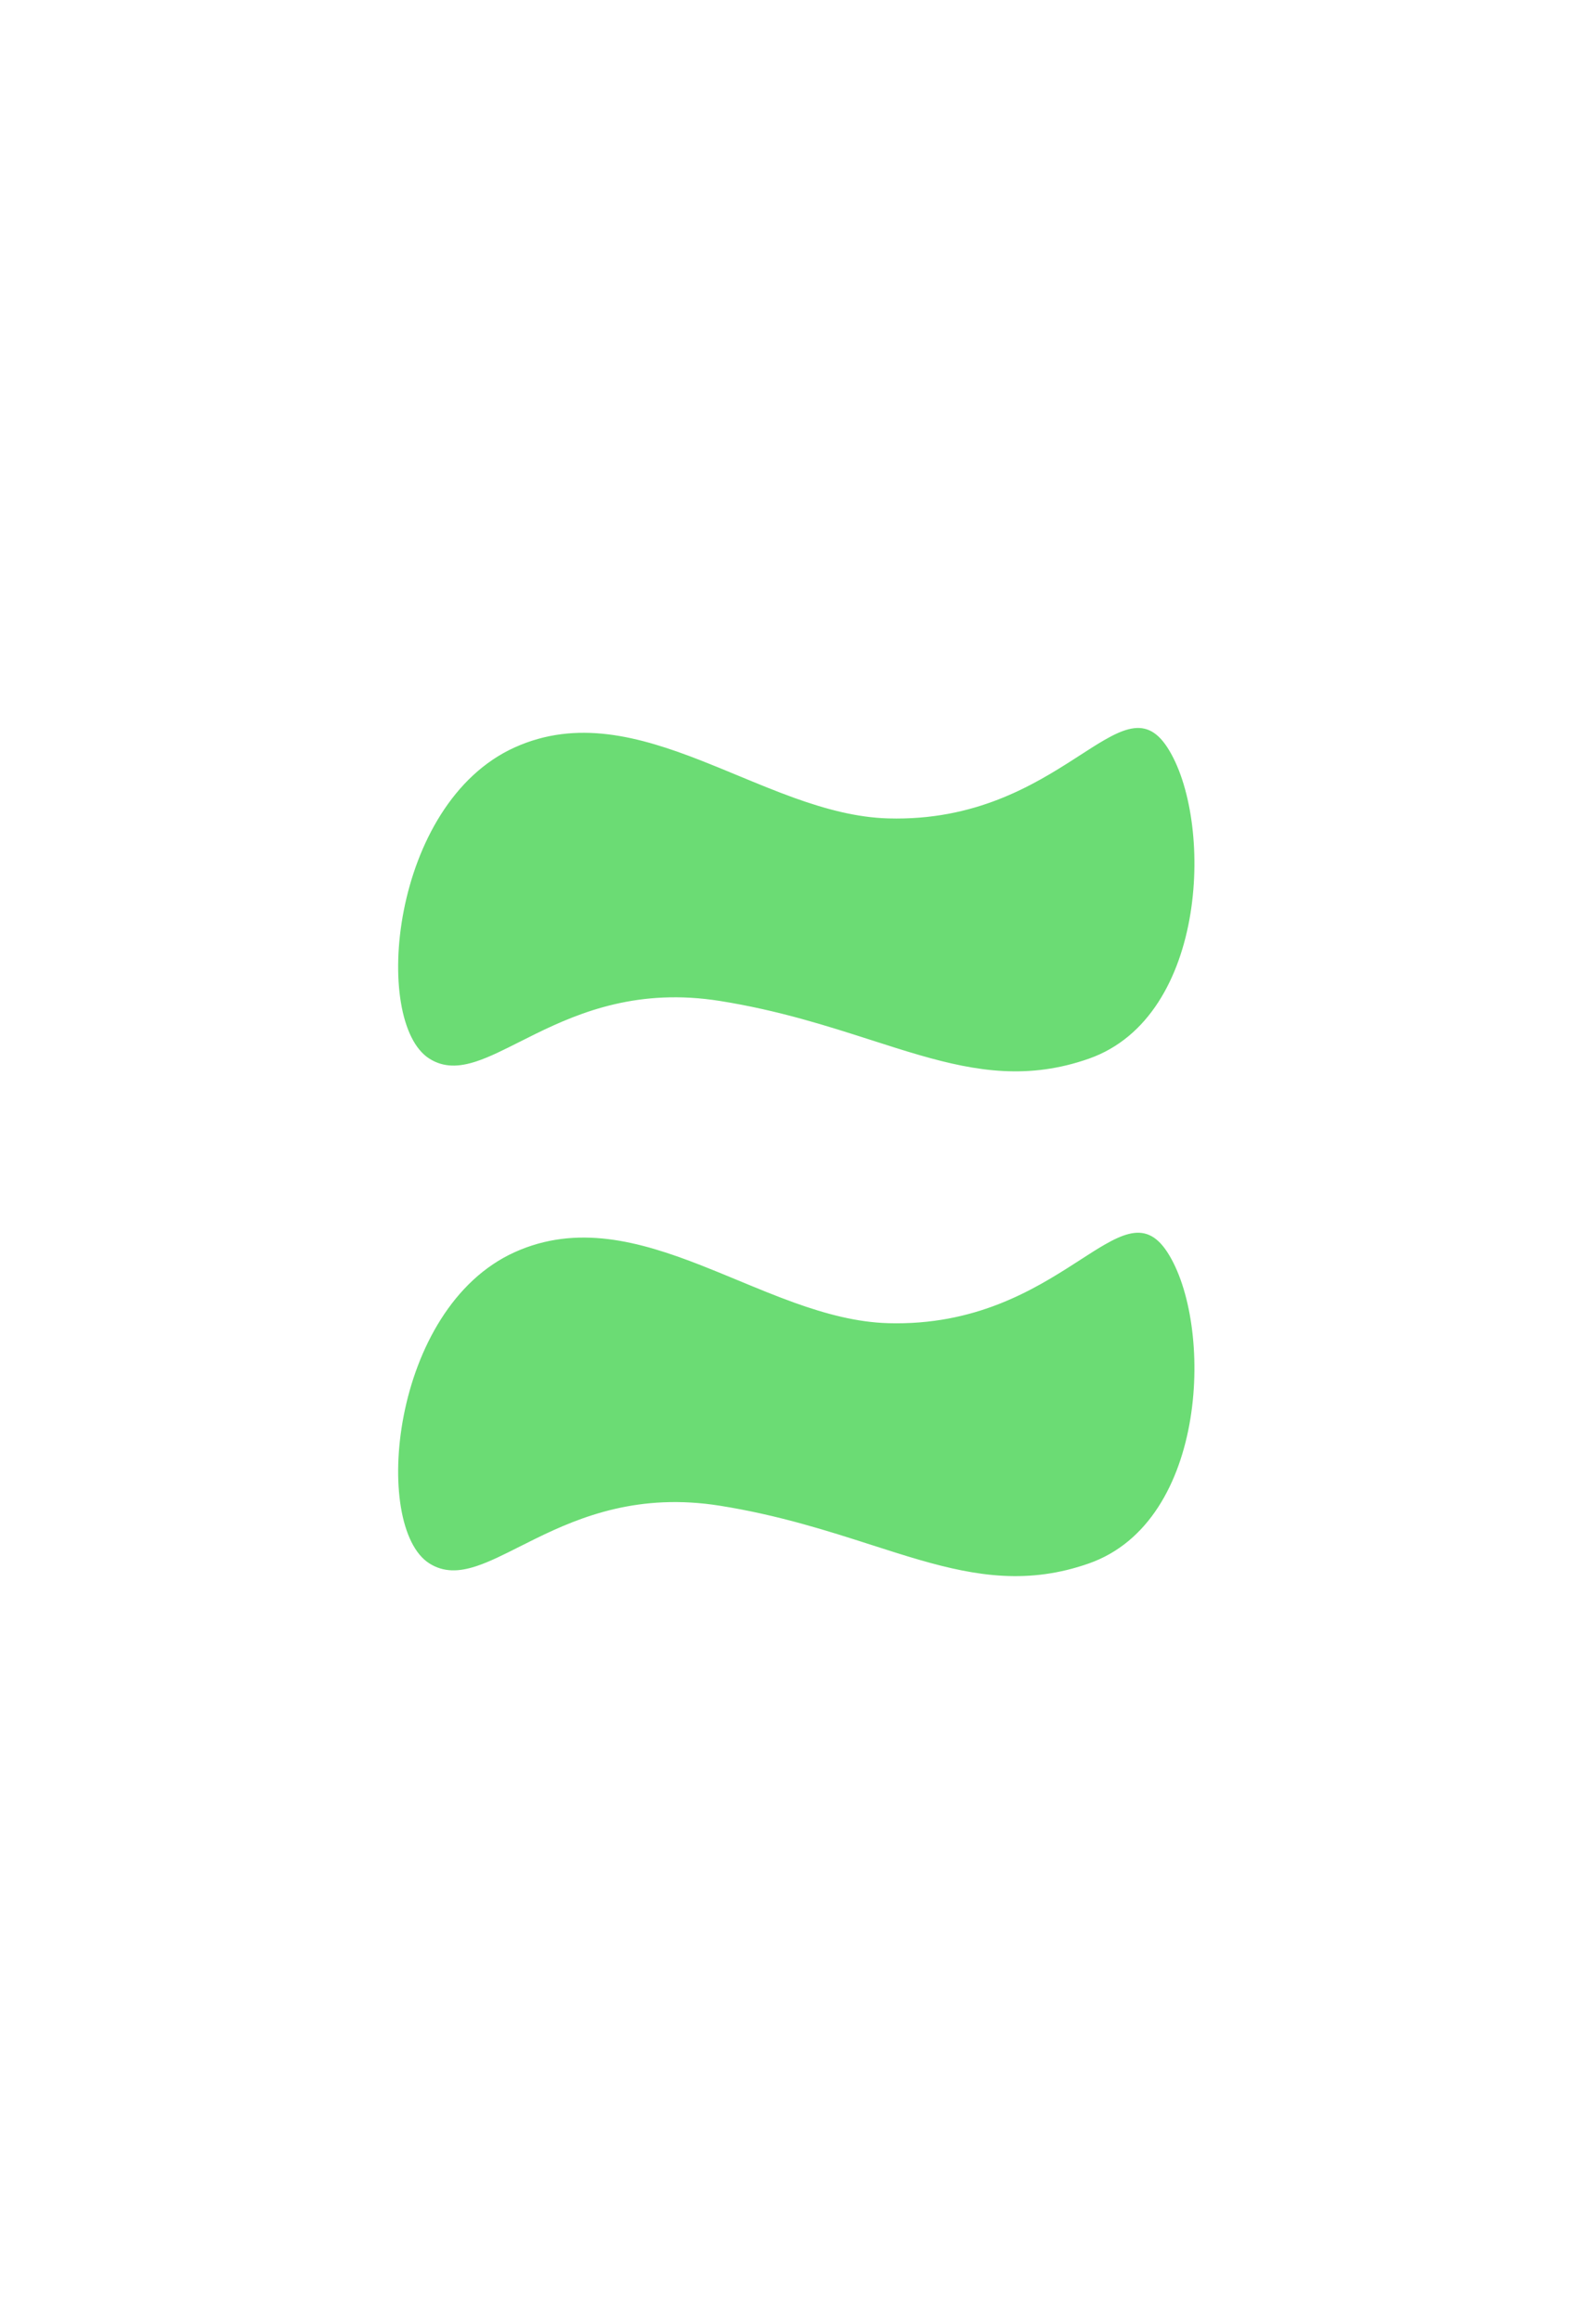 <svg width="465" height="676" viewBox="0 0 465 676" fill="none" xmlns="http://www.w3.org/2000/svg">
<g filter="url(#filter0_d_5_24)">
<rect x="67" y="72" width="331" height="531" rx="19" fill="white"/>
</g>
<rect width="232" height="100" transform="translate(116 359)" fill="white"/>
<path d="M339.269 365.204C342.522 370.21 344.925 377.539 346.131 385.964C347.334 394.375 347.335 403.807 345.84 412.976C342.841 431.364 333.895 448.404 316.932 454.36C299.751 460.393 284.875 458.128 268.325 453.353C263.808 452.05 259.158 450.556 254.302 448.997C241.405 444.853 227.061 440.246 209.919 437.513C186.104 433.717 168.913 440.667 155.655 447.165C154.003 447.974 152.422 448.771 150.901 449.538C146.281 451.867 142.225 453.912 138.491 455.143C133.588 456.759 129.483 456.883 125.637 454.458C121.812 452.046 119.068 446.447 117.793 438.808C116.528 431.23 116.755 421.886 118.628 412.336C122.385 393.19 132.683 373.557 150.375 365.571C168.089 357.574 185.81 362.337 203.901 369.418C207.419 370.794 210.966 372.265 214.526 373.741C220.052 376.033 225.609 378.337 231.137 380.323C240.266 383.602 249.489 386.083 258.782 386.34C284.387 387.049 301.569 376.562 313.926 368.61C314.384 368.315 314.835 368.024 315.28 367.737C317.834 366.089 320.157 364.59 322.313 363.35C324.845 361.894 327.076 360.838 329.091 360.332C331.086 359.832 332.825 359.881 334.43 360.584C336.05 361.292 337.655 362.719 339.269 365.204Z" fill="#6BDC74" stroke="#6BDC74" stroke-width="2"/>
<rect width="232" height="100" transform="translate(116 212)" fill="white"/>
<path d="M339.269 218.204C342.522 223.21 344.925 230.539 346.131 238.964C347.334 247.375 347.335 256.807 345.84 265.976C342.841 284.364 333.895 301.404 316.932 307.36C299.751 313.393 284.875 311.128 268.325 306.353C263.808 305.05 259.158 303.556 254.302 301.997C241.405 297.853 227.061 293.246 209.919 290.513C186.104 286.717 168.913 293.667 155.655 300.165C154.003 300.974 152.422 301.771 150.901 302.538C146.281 304.867 142.225 306.912 138.491 308.143C133.588 309.759 129.483 309.883 125.637 307.458C121.812 305.046 119.068 299.447 117.793 291.808C116.528 284.23 116.755 274.886 118.628 265.336C122.385 246.19 132.683 226.557 150.375 218.571C168.089 210.574 185.81 215.337 203.901 222.418C207.419 223.794 210.966 225.265 214.526 226.741C220.052 229.033 225.609 231.337 231.137 233.323C240.266 236.602 249.489 239.083 258.782 239.34C284.387 240.049 301.569 229.562 313.926 221.61C314.384 221.315 314.835 221.024 315.28 220.737C317.834 219.089 320.157 217.59 322.313 216.35C324.845 214.894 327.076 213.838 329.091 213.332C331.086 212.832 332.825 212.881 334.43 213.584C336.05 214.292 337.655 215.719 339.269 218.204Z" fill="#6BDC74" stroke="#6BDC74" stroke-width="2"/>
<defs>
<filter id="filter0_d_5_24" x="57" y="66" width="351" height="551" filterUnits="userSpaceOnUse" color-interpolation-filters="sRGB">
<feFlood flood-opacity="0" result="BackgroundImageFix"/>
<feColorMatrix in="SourceAlpha" type="matrix" values="0 0 0 0 0 0 0 0 0 0 0 0 0 0 0 0 0 0 127 0" result="hardAlpha"/>
<feMorphology radius="5" operator="dilate" in="SourceAlpha" result="effect1_dropShadow_5_24"/>
<feOffset dy="4"/>
<feGaussianBlur stdDeviation="2.5"/>
<feComposite in2="hardAlpha" operator="out"/>
<feColorMatrix type="matrix" values="0 0 0 0 0 0 0 0 0 0 0 0 0 0 0 0 0 0 0.25 0"/>
<feBlend mode="normal" in2="BackgroundImageFix" result="effect1_dropShadow_5_24"/>
<feBlend mode="normal" in="SourceGraphic" in2="effect1_dropShadow_5_24" result="shape"/>
</filter>
</defs>
</svg>
